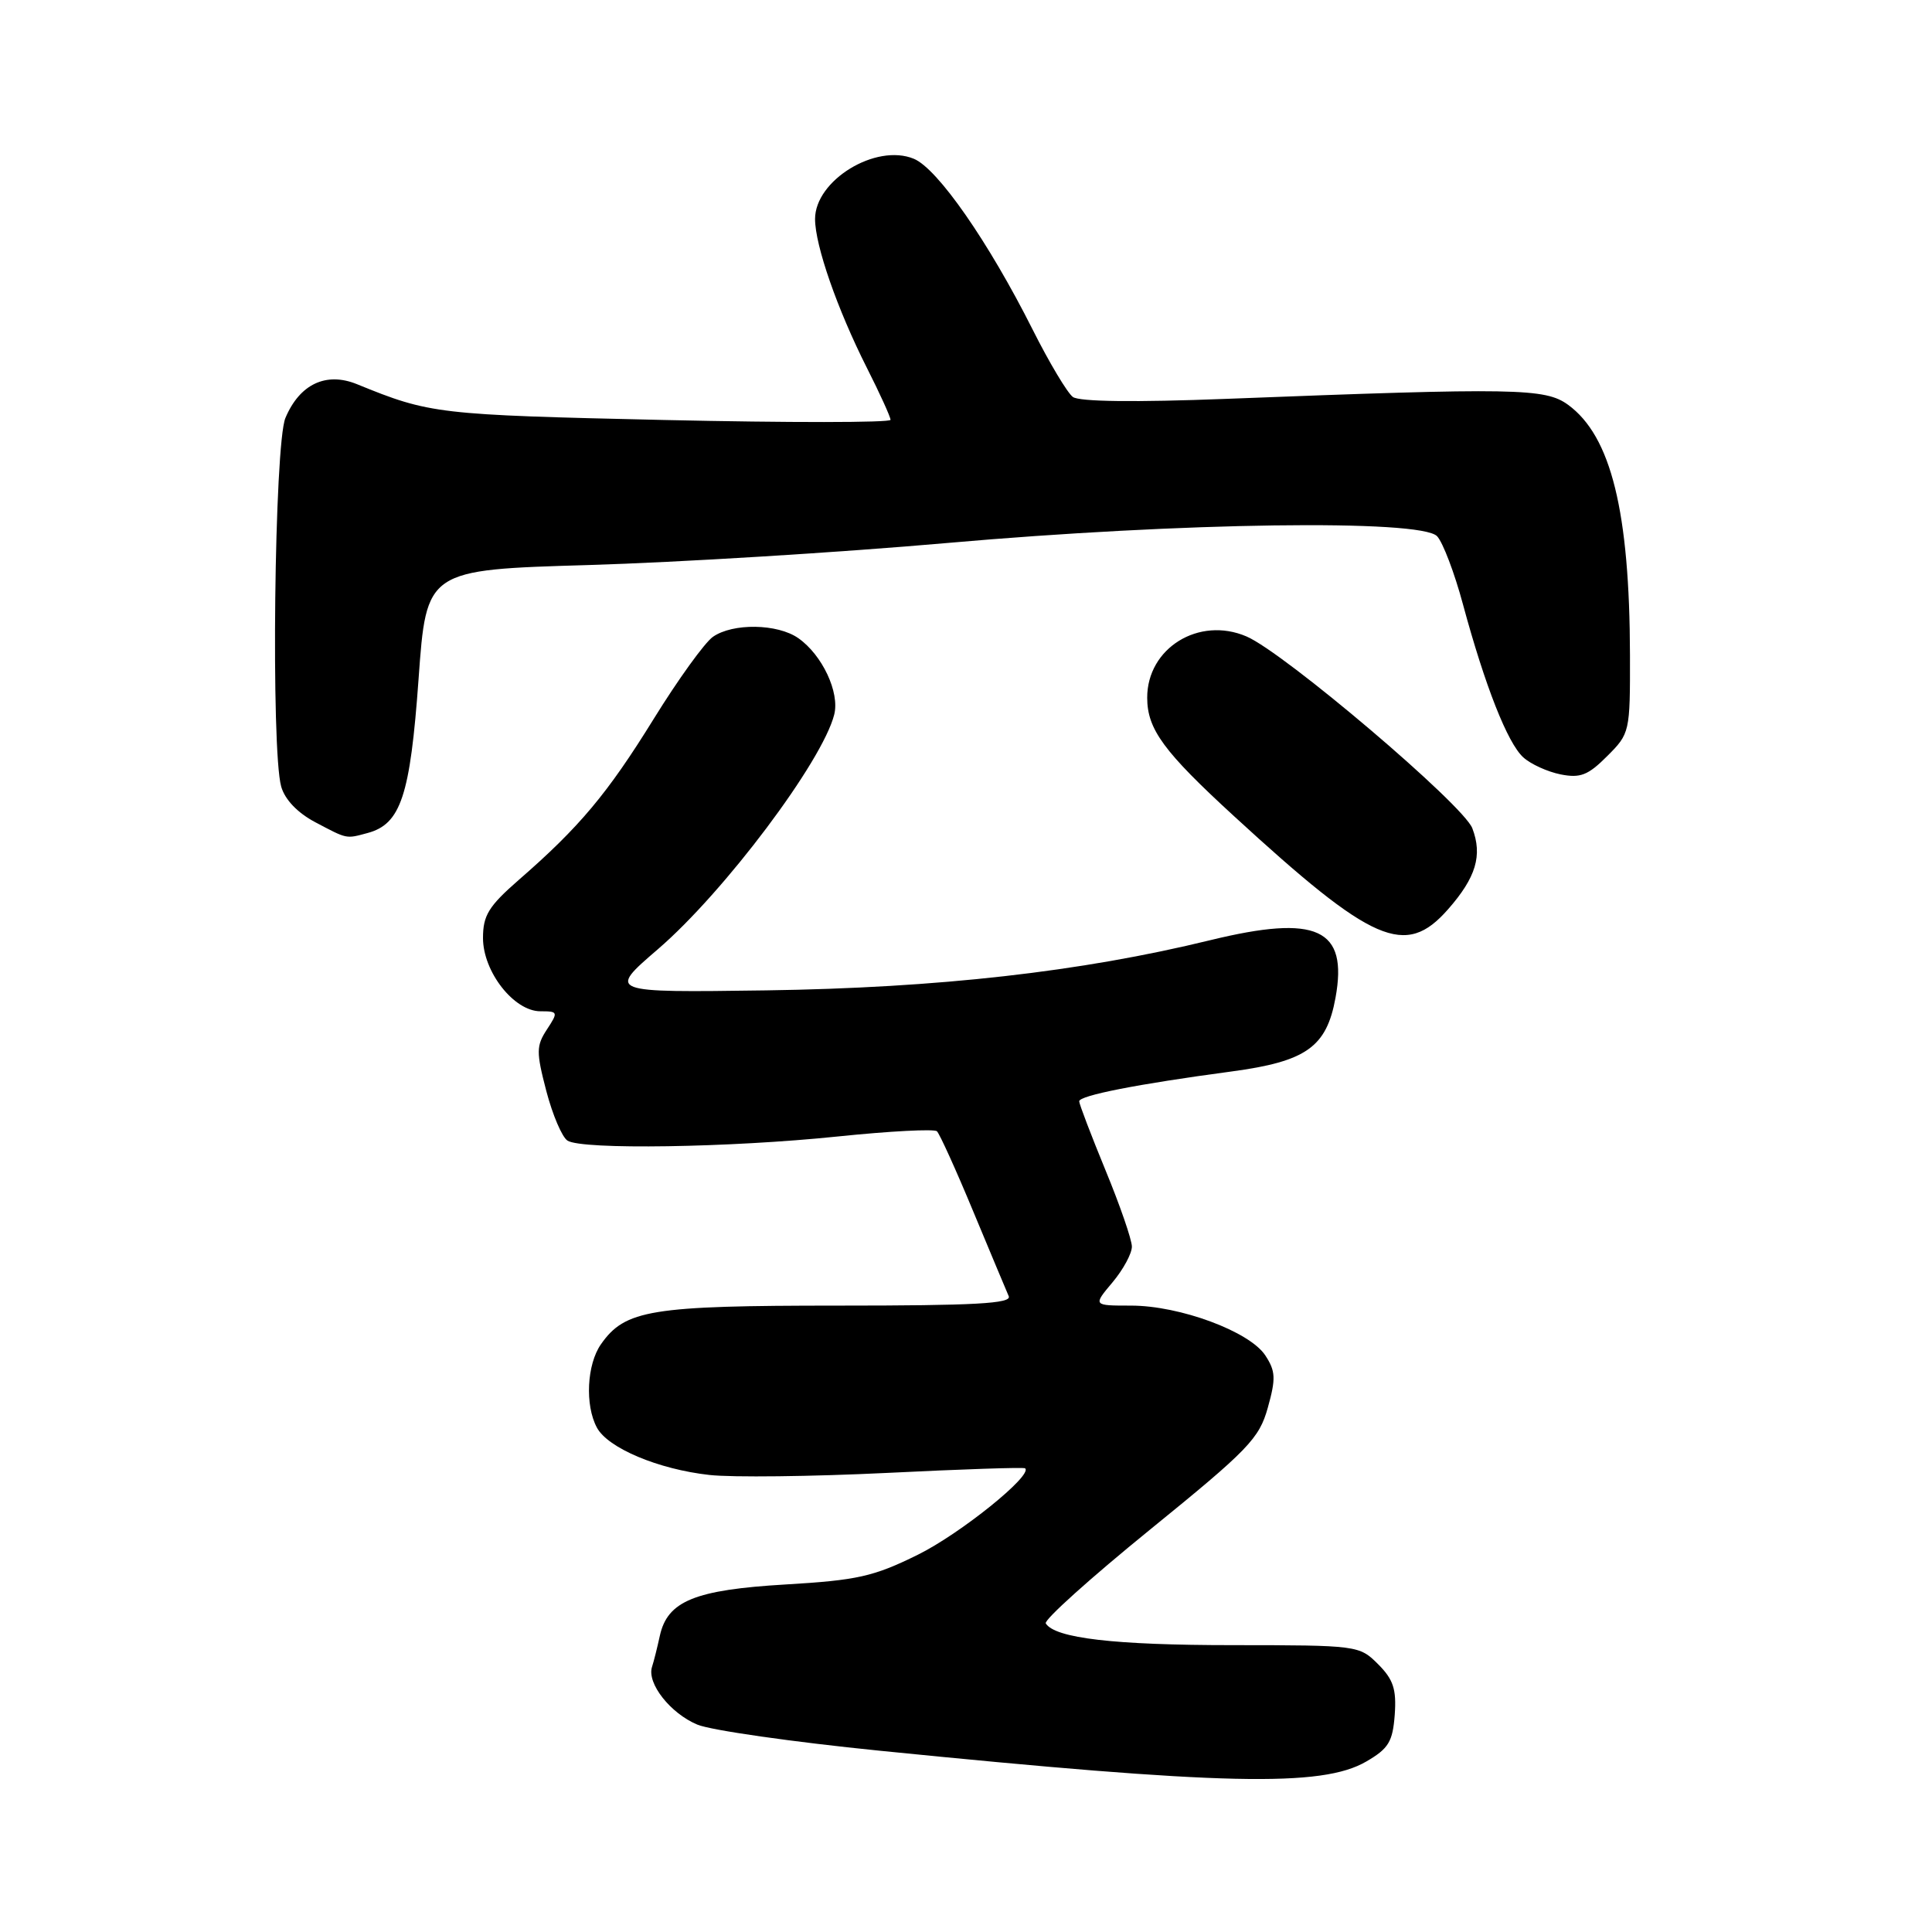 <?xml version="1.0" encoding="UTF-8" standalone="no"?>
<!DOCTYPE svg PUBLIC "-//W3C//DTD SVG 1.1//EN" "http://www.w3.org/Graphics/SVG/1.1/DTD/svg11.dtd" >
<svg xmlns="http://www.w3.org/2000/svg" xmlns:xlink="http://www.w3.org/1999/xlink" version="1.1" viewBox="0 0 256 256">
 <g >
 <path fill="currentColor"
d=" M 181.04 233.41 C 184.00 231.69 184.54 230.79 184.81 227.21 C 185.05 223.83 184.63 222.54 182.60 220.51 C 180.12 218.03 179.89 218.00 163.30 217.99 C 147.66 217.99 139.78 217.07 138.57 215.11 C 138.29 214.67 144.52 209.07 152.40 202.67 C 165.43 192.09 166.85 190.62 167.99 186.53 C 169.07 182.66 169.03 181.69 167.66 179.60 C 165.58 176.43 156.34 173.00 149.87 173.00 C 144.82 173.00 144.82 173.00 147.41 169.92 C 148.83 168.23 149.99 166.09 149.98 165.17 C 149.97 164.25 148.40 159.70 146.48 155.05 C 144.57 150.40 143.00 146.29 143.00 145.93 C 143.00 145.16 150.74 143.64 163.16 141.98 C 173.08 140.65 175.77 138.75 176.96 132.22 C 178.64 123.02 174.52 121.13 160.36 124.58 C 143.22 128.77 124.30 130.90 101.50 131.23 C 80.50 131.52 80.50 131.52 87.18 125.77 C 95.95 118.23 108.99 100.87 110.54 94.68 C 111.28 91.74 108.95 86.78 105.78 84.56 C 103.02 82.63 97.11 82.54 94.47 84.38 C 93.38 85.14 89.84 90.05 86.60 95.29 C 80.49 105.17 76.77 109.61 68.72 116.61 C 64.75 120.08 64.00 121.29 64.00 124.29 C 64.00 128.76 68.10 134.00 71.61 134.00 C 73.95 134.00 73.99 134.09 72.47 136.41 C 71.05 138.58 71.04 139.39 72.39 144.57 C 73.22 147.73 74.48 150.69 75.20 151.14 C 77.13 152.37 96.73 152.07 111.00 150.59 C 117.88 149.88 123.79 149.57 124.15 149.90 C 124.50 150.23 126.67 155.00 128.95 160.50 C 131.24 166.00 133.36 171.06 133.66 171.75 C 134.09 172.73 129.21 173.00 111.07 173.00 C 86.23 173.00 82.83 173.55 79.63 178.12 C 77.76 180.79 77.49 186.19 79.09 189.16 C 80.53 191.87 87.23 194.69 94.00 195.44 C 97.03 195.78 107.60 195.65 117.50 195.17 C 127.40 194.68 135.65 194.40 135.83 194.56 C 136.91 195.45 127.22 203.26 121.58 206.03 C 115.74 208.91 113.59 209.39 104.10 209.95 C 92.07 210.66 88.44 212.14 87.43 216.76 C 87.10 218.27 86.64 220.13 86.39 220.89 C 85.71 223.06 88.83 227.03 92.40 228.52 C 94.18 229.27 105.06 230.82 116.57 231.98 C 162.07 236.55 175.16 236.84 181.04 233.41 Z  M 191.88 120.48 C 195.58 116.27 196.46 113.34 195.09 109.75 C 193.92 106.65 170.14 86.45 165.16 84.33 C 158.86 81.63 151.99 85.88 152.01 92.47 C 152.02 96.63 154.19 99.59 163.52 108.15 C 181.94 125.06 186.22 126.93 191.88 120.48 Z  M 48.70 110.38 C 53.11 109.20 54.35 105.45 55.46 90.00 C 56.50 75.50 56.50 75.50 78.00 74.87 C 89.83 74.52 111.20 73.21 125.50 71.95 C 156.60 69.21 188.24 68.78 190.42 71.05 C 191.18 71.85 192.73 75.91 193.85 80.08 C 196.77 90.88 199.76 98.47 201.84 100.35 C 202.82 101.25 205.05 102.26 206.78 102.61 C 209.40 103.13 210.43 102.73 212.96 100.19 C 215.96 97.20 216.00 97.01 215.98 86.83 C 215.94 67.79 213.48 57.80 207.78 53.64 C 204.75 51.43 200.89 51.36 162.50 52.85 C 150.38 53.32 143.02 53.23 142.16 52.60 C 141.43 52.06 139.03 48.05 136.84 43.69 C 130.99 32.05 124.24 22.34 121.09 21.04 C 116.07 18.96 108.00 23.88 108.00 29.02 C 108.00 32.51 110.94 40.96 114.86 48.73 C 116.59 52.15 118.00 55.25 118.00 55.63 C 118.00 56.01 104.49 56.02 87.98 55.65 C 57.94 54.97 56.99 54.86 47.31 50.91 C 43.22 49.24 39.71 50.89 37.82 55.38 C 36.35 58.86 35.89 99.32 37.26 104.23 C 37.75 105.95 39.42 107.70 41.76 108.94 C 46.06 111.21 45.81 111.16 48.70 110.38 Z "/>
</g>
</svg>